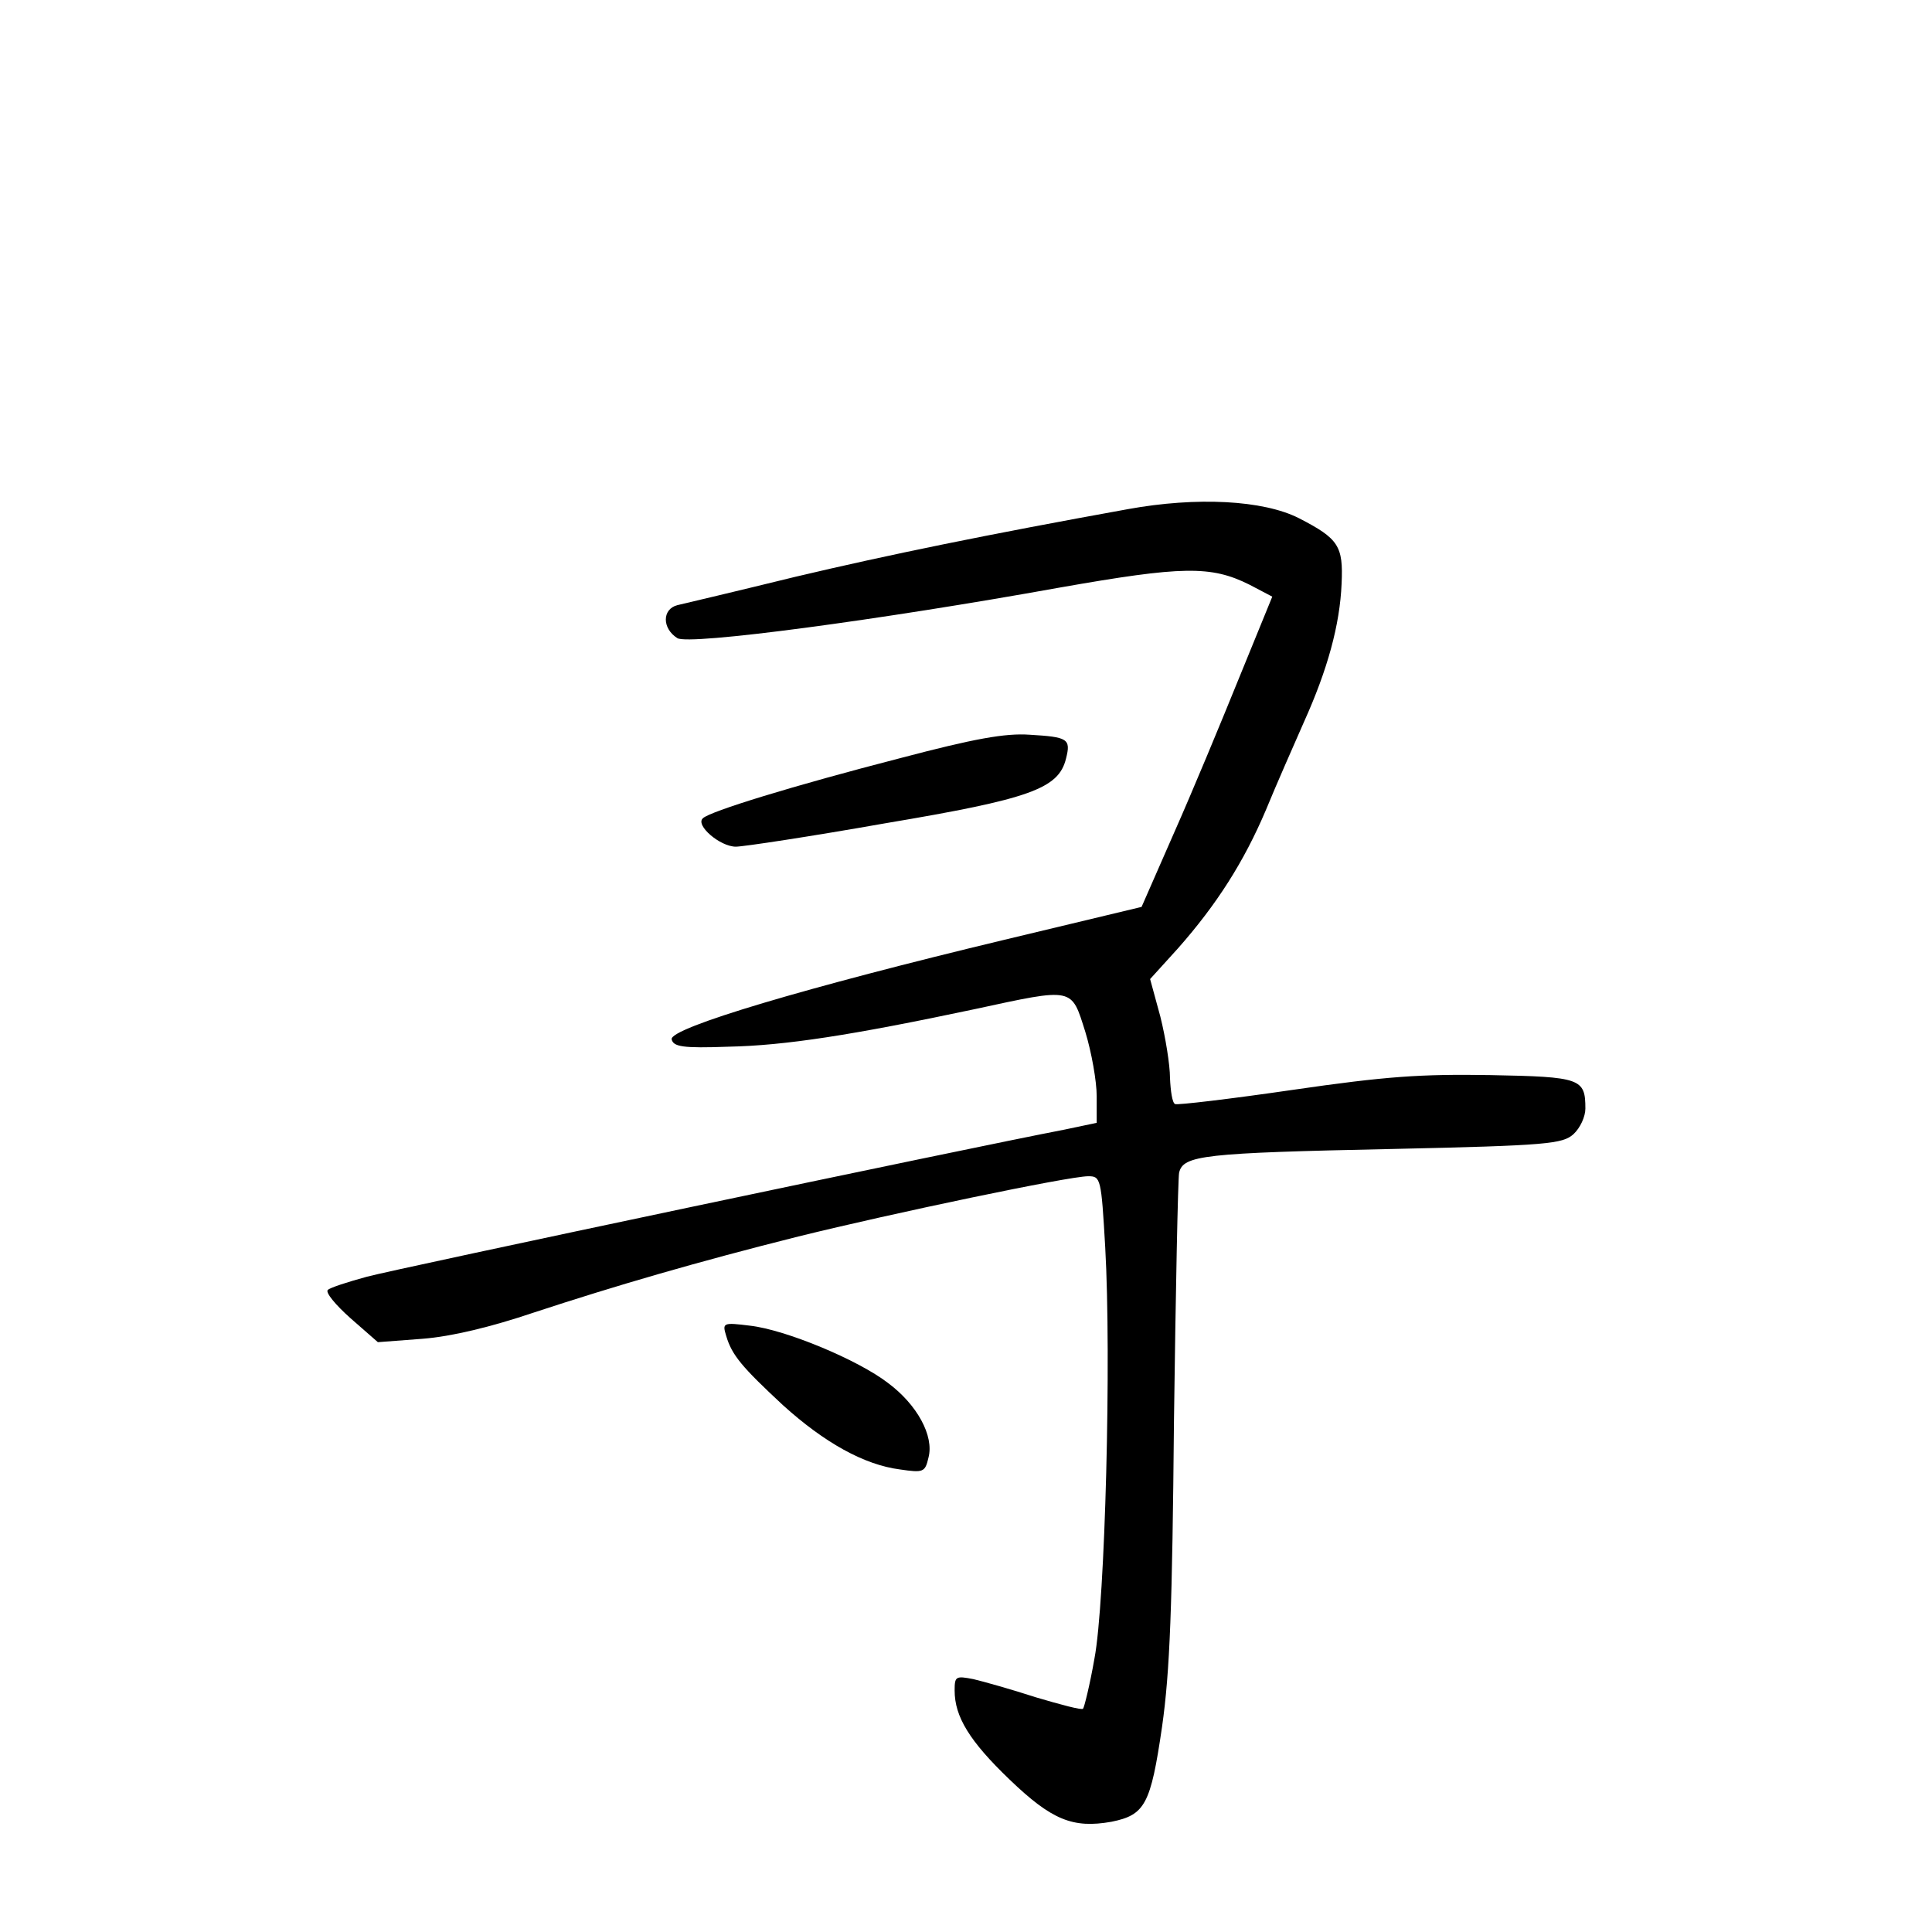 <?xml version="1.0" standalone="no"?>
<!DOCTYPE svg PUBLIC "-//W3C//DTD SVG 20010904//EN"
 "http://www.w3.org/TR/2001/REC-SVG-20010904/DTD/svg10.dtd">
<svg version="1.0" xmlns="http://www.w3.org/2000/svg"
 width="340pt" height="340pt" viewBox="0 0 340 340"
 preserveAspectRatio="xMidYMid meet">
<g transform="translate(0,340) scale(0.1,-0.1)"
fill="#000000" stroke="none">
<path d="M1985 2504 c-249 -45 -420 -80 -585 -119 -102 -25 -195 -47 -208 -50
-27 -7 -27 -41 0 -58 20 -13 357 32 673 89 216 38 266 39 334 5 l40 -21 -58
-142 c-32 -79 -83 -202 -115 -274 l-57 -130 -242 -58 c-346 -83 -589 -155
-585 -175 3 -13 19 -16 100 -13 99 2 216 20 433 66 176 38 170 39 195 -40 11
-36 20 -87 20 -113 l0 -47 -57 -12 c-167 -32 -1177 -245 -1228 -259 -33 -9
-64 -19 -68 -23 -5 -4 13 -26 40 -50 l48 -42 79 6 c51 4 121 21 195 46 146 48
287 89 466 134 166 41 476 106 510 106 22 0 23 -3 30 -125 11 -193 0 -625 -19
-724 -8 -46 -18 -86 -20 -88 -2 -3 -39 7 -83 20 -43 14 -93 28 -110 32 -31 6
-33 5 -33 -20 0 -46 26 -89 97 -157 74 -71 111 -86 179 -74 59 12 69 30 89
167 14 98 18 212 21 539 3 228 7 425 9 436 7 31 42 35 376 42 273 6 299 9 318
26 12 11 21 31 21 45 0 53 -8 56 -167 59 -122 2 -183 -2 -348 -26 -110 -16
-203 -27 -207 -25 -5 2 -8 23 -9 46 0 23 -8 72 -17 108 l-18 66 49 54 c68 77
116 152 155 244 18 44 49 114 67 155 41 91 63 170 66 243 3 66 -5 79 -75 115
-63 32 -180 38 -301 16z"/>
<path d="M1585 2066 c-190 -49 -336 -94 -348 -106 -14 -12 30 -50 58 -50 13 0
132 18 262 41 256 43 306 61 319 114 9 35 3 38 -64 42 -43 3 -98 -7 -227 -41z"/>
<path d="M1278 1049 c10 -34 28 -55 100 -122 73 -66 143 -105 206 -113 41 -6
44 -5 50 21 10 38 -20 93 -71 131 -53 41 -181 94 -243 101 -48 6 -49 5 -42
-18z"/>
</g>
</svg>
